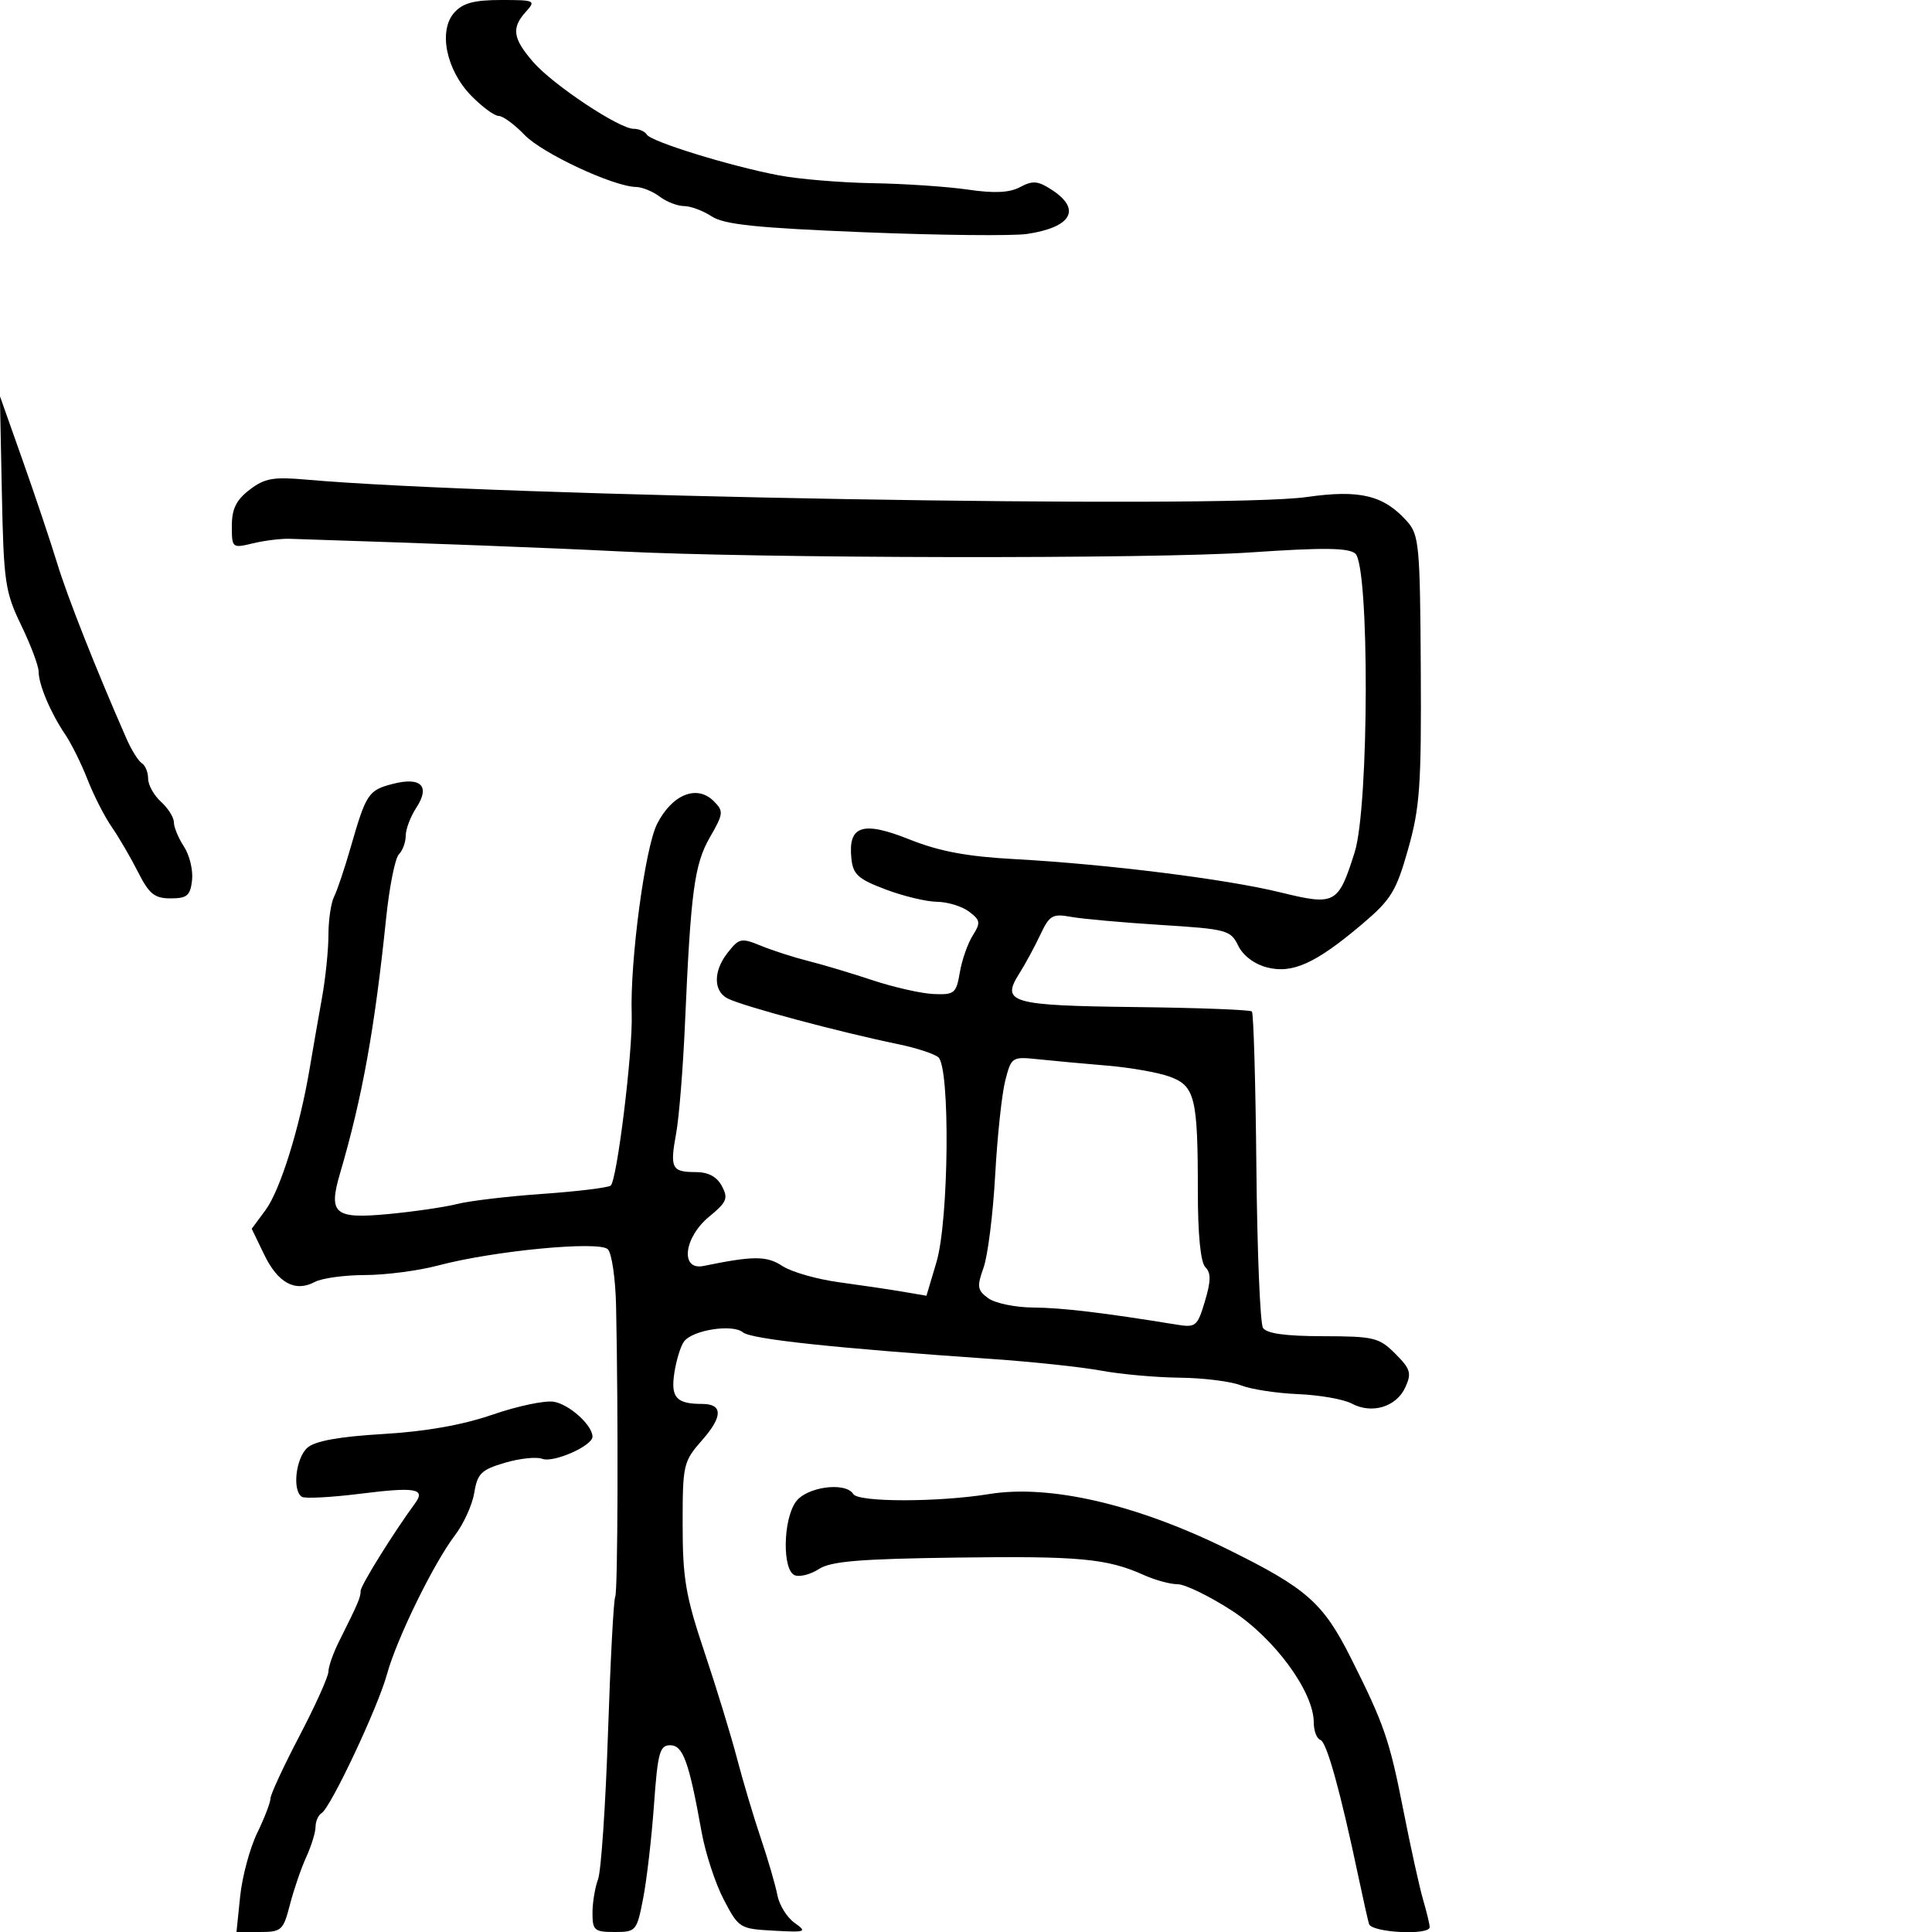 <svg xmlns="http://www.w3.org/2000/svg" width="300" height="300" viewBox="0 0 300 300" version="1.1">
	<path d="M 70.557 1.938 C 68.025 4.735, 69.273 10.877, 73.186 14.879 C 74.864 16.596, 76.775 18, 77.432 18 C 78.088 18, 79.897 19.327, 81.451 20.949 C 84.192 23.809, 95.237 28.967, 98.761 29.032 C 99.717 29.049, 101.374 29.724, 102.441 30.532 C 103.509 31.339, 105.212 32, 106.226 32 C 107.241 32, 109.172 32.722, 110.519 33.604 C 112.450 34.869, 117.468 35.390, 134.234 36.066 C 145.930 36.537, 157.300 36.654, 159.500 36.325 C 166.381 35.296, 167.963 32.516, 163.377 29.512 C 161.185 28.075, 160.373 27.998, 158.425 29.040 C 156.760 29.931, 154.444 30.046, 150.298 29.441 C 147.109 28.976, 140.450 28.527, 135.500 28.444 C 130.550 28.360, 123.988 27.811, 120.918 27.225 C 113.323 25.775, 101.123 22.008, 100.440 20.902 C 100.133 20.406, 99.212 20, 98.393 20 C 96.139 20, 85.860 13.165, 82.791 9.625 C 79.624 5.973, 79.386 4.336, 81.655 1.829 C 83.239 0.078, 83.075 0, 77.810 0 C 73.639 0, 71.886 0.468, 70.557 1.938 M 0.288 76.500 C 0.571 90.423, 0.787 91.902, 3.296 97.096 C 4.783 100.175, 6 103.416, 6 104.299 C 6 106.305, 7.861 110.699, 10.132 114.058 C 11.084 115.464, 12.643 118.614, 13.597 121.058 C 14.551 123.501, 16.241 126.812, 17.352 128.416 C 18.463 130.019, 20.301 133.169, 21.436 135.416 C 23.161 138.828, 23.993 139.500, 26.500 139.500 C 29.046 139.500, 29.549 139.074, 29.823 136.685 C 30 135.137, 29.438 132.791, 28.573 131.471 C 27.708 130.150, 27 128.449, 27 127.690 C 27 126.931, 26.100 125.495, 25 124.500 C 23.900 123.505, 23 121.886, 23 120.904 C 23 119.922, 22.562 118.847, 22.027 118.517 C 21.491 118.186, 20.419 116.472, 19.644 114.708 C 14.952 104.031, 10.476 92.707, 8.889 87.500 C 7.883 84.200, 5.468 77, 3.521 71.500 L -0.017 61.500 0.288 76.500 M 38.750 76.054 C 36.677 77.646, 36 79.028, 36 81.663 C 36 85.102, 36.053 85.146, 39.250 84.372 C 41.038 83.939, 43.625 83.621, 45 83.665 C 67.794 84.403, 85.891 85.094, 96 85.611 C 117.724 86.723, 178.903 86.825, 194.256 85.775 C 205.439 85.010, 209.359 85.053, 210.443 85.952 C 212.668 87.799, 212.598 125.230, 210.356 132.326 C 207.798 140.420, 207.355 140.659, 198.791 138.561 C 190.355 136.495, 171.899 134.188, 157.500 133.401 C 150.115 132.997, 145.854 132.197, 141.206 130.341 C 133.953 127.444, 131.678 128.184, 132.199 133.272 C 132.457 135.789, 133.222 136.488, 137.500 138.106 C 140.250 139.147, 143.850 140.013, 145.500 140.031 C 147.150 140.049, 149.389 140.735, 150.475 141.557 C 152.240 142.891, 152.300 143.286, 151.041 145.275 C 150.266 146.499, 149.366 149.075, 149.040 151 C 148.489 154.253, 148.202 154.490, 144.974 154.352 C 143.063 154.270, 138.800 153.307, 135.500 152.212 C 132.200 151.117, 127.700 149.771, 125.500 149.220 C 123.300 148.670, 120.009 147.611, 118.187 146.867 C 115.068 145.593, 114.762 145.660, 112.938 148.007 C 110.745 150.828, 110.773 153.930, 113 155.049 C 115.425 156.267, 130.264 160.241, 139.500 162.146 C 142.250 162.713, 145.039 163.623, 145.698 164.168 C 147.561 165.709, 147.350 189.458, 145.415 195.975 L 143.862 201.203 140.181 200.575 C 138.157 200.230, 133.699 199.568, 130.276 199.105 C 126.852 198.642, 122.903 197.511, 121.499 196.591 C 119.046 194.984, 117.027 194.982, 109.250 196.577 C 105.584 197.328, 106.169 192.168, 110.118 188.922 C 112.867 186.663, 113.111 186.075, 112.092 184.172 C 111.308 182.708, 109.983 182, 108.024 182 C 104.296 182, 103.998 181.408, 104.993 175.984 C 105.446 173.518, 106.061 165.875, 106.361 159 C 107.262 138.355, 107.817 134.215, 110.242 129.998 C 112.349 126.336, 112.388 125.962, 110.835 124.407 C 108.224 121.795, 104.380 123.335, 102.034 127.934 C 100.163 131.600, 97.810 149.233, 98.089 157.500 C 98.281 163.212, 95.785 183.503, 94.815 184.108 C 94.280 184.442, 89.490 185.020, 84.171 185.391 C 78.852 185.763, 72.925 186.466, 71 186.954 C 69.075 187.442, 64.241 188.148, 60.257 188.522 C 51.907 189.305, 50.953 188.493, 52.808 182.176 C 56.248 170.460, 58.187 159.725, 59.953 142.615 C 60.457 137.729, 61.349 133.251, 61.935 132.665 C 62.521 132.079, 63 130.774, 63 129.765 C 63 128.755, 63.742 126.797, 64.649 125.413 C 66.845 122.062, 65.372 120.587, 60.968 121.728 C 57.209 122.703, 56.843 123.253, 54.474 131.500 C 53.527 134.800, 52.357 138.281, 51.876 139.236 C 51.394 140.191, 51 142.864, 51 145.176 C 51 147.488, 50.549 151.882, 49.998 154.940 C 49.447 157.998, 48.579 162.975, 48.070 166 C 46.534 175.130, 43.508 184.821, 41.233 187.898 L 39.086 190.803 41.032 194.830 C 43.165 199.244, 45.849 200.686, 48.896 199.055 C 49.981 198.475, 53.486 197.995, 56.684 197.988 C 59.883 197.982, 64.975 197.317, 68 196.512 C 76.616 194.217, 93.045 192.645, 94.385 193.986 C 94.998 194.600, 95.574 198.567, 95.664 202.801 C 96.024 219.761, 95.941 247.286, 95.528 247.955 C 95.286 248.346, 94.783 257.853, 94.409 269.083 C 94.035 280.312, 93.340 290.542, 92.865 291.815 C 92.389 293.088, 92 295.451, 92 297.065 C 92 299.741, 92.303 300, 95.429 300 C 98.770 300, 98.884 299.865, 99.874 294.750 C 100.433 291.863, 101.188 285.337, 101.551 280.250 C 102.131 272.145, 102.442 271, 104.068 271 C 106.062 271, 106.986 273.554, 108.942 284.463 C 109.530 287.743, 111.078 292.468, 112.382 294.963 C 114.703 299.406, 114.863 299.506, 120.126 299.794 C 125.168 300.070, 125.368 299.994, 123.367 298.570 C 122.194 297.734, 120.999 295.802, 120.710 294.275 C 120.422 292.749, 119.273 288.800, 118.158 285.500 C 117.042 282.200, 115.364 276.575, 114.429 273 C 113.494 269.425, 111.214 261.984, 109.364 256.465 C 106.468 247.827, 106 245.084, 106 236.750 C 106 227.366, 106.094 226.962, 109.077 223.565 C 112.261 219.939, 112.242 218, 109.023 218 C 105.013 218, 104.126 217.006, 104.714 213.172 C 105.024 211.152, 105.710 208.949, 106.239 208.276 C 107.636 206.500, 113.769 205.563, 115.360 206.884 C 116.644 207.950, 129.482 209.324, 154 211.020 C 160.325 211.457, 167.975 212.274, 171 212.835 C 174.025 213.395, 179.508 213.887, 183.185 213.927 C 186.862 213.967, 191.137 214.502, 192.685 215.115 C 194.233 215.728, 198.228 216.342, 201.562 216.479 C 204.896 216.616, 208.650 217.278, 209.905 217.949 C 213.025 219.619, 216.832 218.463, 218.215 215.427 C 219.222 213.217, 219.031 212.577, 216.659 210.204 C 214.146 207.691, 213.351 207.499, 205.431 207.485 C 199.562 207.474, 196.660 207.068, 196.111 206.179 C 195.672 205.469, 195.212 194.233, 195.090 181.211 C 194.967 168.188, 194.653 157.320, 194.392 157.059 C 194.130 156.797, 186.008 156.490, 176.342 156.376 C 156.983 156.147, 155.410 155.698, 158.247 151.215 C 159.192 149.722, 160.673 146.990, 161.540 145.145 C 162.958 142.123, 163.432 141.847, 166.307 142.369 C 168.063 142.688, 174.345 143.253, 180.268 143.625 C 190.507 144.268, 191.096 144.426, 192.268 146.843 C 193.017 148.389, 194.772 149.712, 196.746 150.220 C 200.705 151.238, 204.319 149.591, 211.534 143.479 C 216.012 139.686, 216.798 138.402, 218.651 131.857 C 220.480 125.398, 220.720 121.980, 220.617 103.857 C 220.509 84.721, 220.354 83.050, 218.500 80.969 C 214.875 76.900, 211.171 75.998, 202.921 77.176 C 189.855 79.042, 76.956 77.077, 47.500 74.471 C 42.423 74.022, 41.077 74.265, 38.750 76.054 M 156.100 167.774 C 155.569 169.823, 154.862 176.450, 154.528 182.500 C 154.194 188.550, 153.383 195.004, 152.726 196.842 C 151.671 199.794, 151.757 200.349, 153.457 201.592 C 154.516 202.366, 157.659 203.015, 160.441 203.033 C 164.868 203.061, 171.350 203.834, 182.680 205.683 C 185.684 206.174, 185.927 205.975, 187.097 202.069 C 188.042 198.917, 188.058 197.658, 187.168 196.768 C 186.423 196.023, 186 191.731, 186 184.925 C 186 170.413, 185.551 168.601, 181.601 167.173 C 179.832 166.533, 175.485 165.767, 171.942 165.471 C 168.399 165.174, 163.602 164.733, 161.282 164.490 C 157.133 164.054, 157.049 164.108, 156.100 167.774 M 76.500 219.660 C 71.829 221.273, 66.172 222.276, 59.500 222.672 C 52.683 223.076, 48.943 223.750, 47.750 224.787 C 45.928 226.373, 45.348 231.479, 46.883 232.428 C 47.368 232.728, 51.473 232.508, 56.003 231.940 C 64.509 230.874, 66.119 231.154, 64.465 233.413 C 61.039 238.090, 56 246.199, 56 247.033 C 56 248.047, 55.604 248.974, 52.669 254.831 C 51.751 256.663, 51 258.790, 51 259.557 C 51 260.324, 48.975 264.822, 46.500 269.554 C 44.025 274.285, 42 278.654, 42 279.263 C 42 279.871, 41.070 282.291, 39.932 284.640 C 38.795 286.989, 37.607 291.406, 37.292 294.455 L 36.720 300 40.322 300 C 43.720 300, 43.985 299.760, 45.020 295.750 C 45.624 293.413, 46.766 290.082, 47.559 288.349 C 48.351 286.616, 49 284.505, 49 283.658 C 49 282.811, 49.424 281.856, 49.943 281.535 C 51.368 280.655, 58.681 265.122, 60.082 260 C 61.592 254.483, 67.336 242.737, 70.648 238.394 C 71.994 236.630, 73.344 233.654, 73.648 231.782 C 74.130 228.811, 74.734 228.220, 78.391 227.140 C 80.696 226.459, 83.311 226.182, 84.201 226.524 C 85.938 227.190, 92 224.517, 92 223.085 C 92 221.312, 88.413 218.071, 86 217.663 C 84.625 217.431, 80.350 218.330, 76.500 219.660 M 123.557 233.223 C 121.565 236.066, 121.471 243.860, 123.419 244.607 C 124.200 244.907, 125.887 244.468, 127.169 243.633 C 129.007 242.435, 133.518 242.060, 148.500 241.861 C 167.665 241.605, 171.903 242.001, 177.651 244.584 C 179.384 245.363, 181.732 246, 182.867 246 C 184.003 246, 187.760 247.823, 191.216 250.052 C 197.881 254.349, 204 262.682, 204 267.461 C 204 268.766, 204.466 269.989, 205.035 270.178 C 206.014 270.505, 208.131 278.132, 210.952 291.500 C 211.648 294.800, 212.380 298.063, 212.578 298.750 C 212.965 300.096, 222 300.569, 222 299.243 C 222 298.827, 221.540 296.915, 220.979 294.993 C 220.417 293.072, 219.029 286.775, 217.894 281 C 215.765 270.168, 214.916 267.706, 209.790 257.500 C 205.451 248.861, 202.922 246.631, 190.556 240.537 C 176.448 233.584, 162.984 230.472, 153.601 231.995 C 145.693 233.278, 133.292 233.281, 132.500 232 C 131.290 230.042, 125.201 230.875, 123.557 233.223" stroke="none" fill="black" fill-rule="evenodd"/>
</svg>